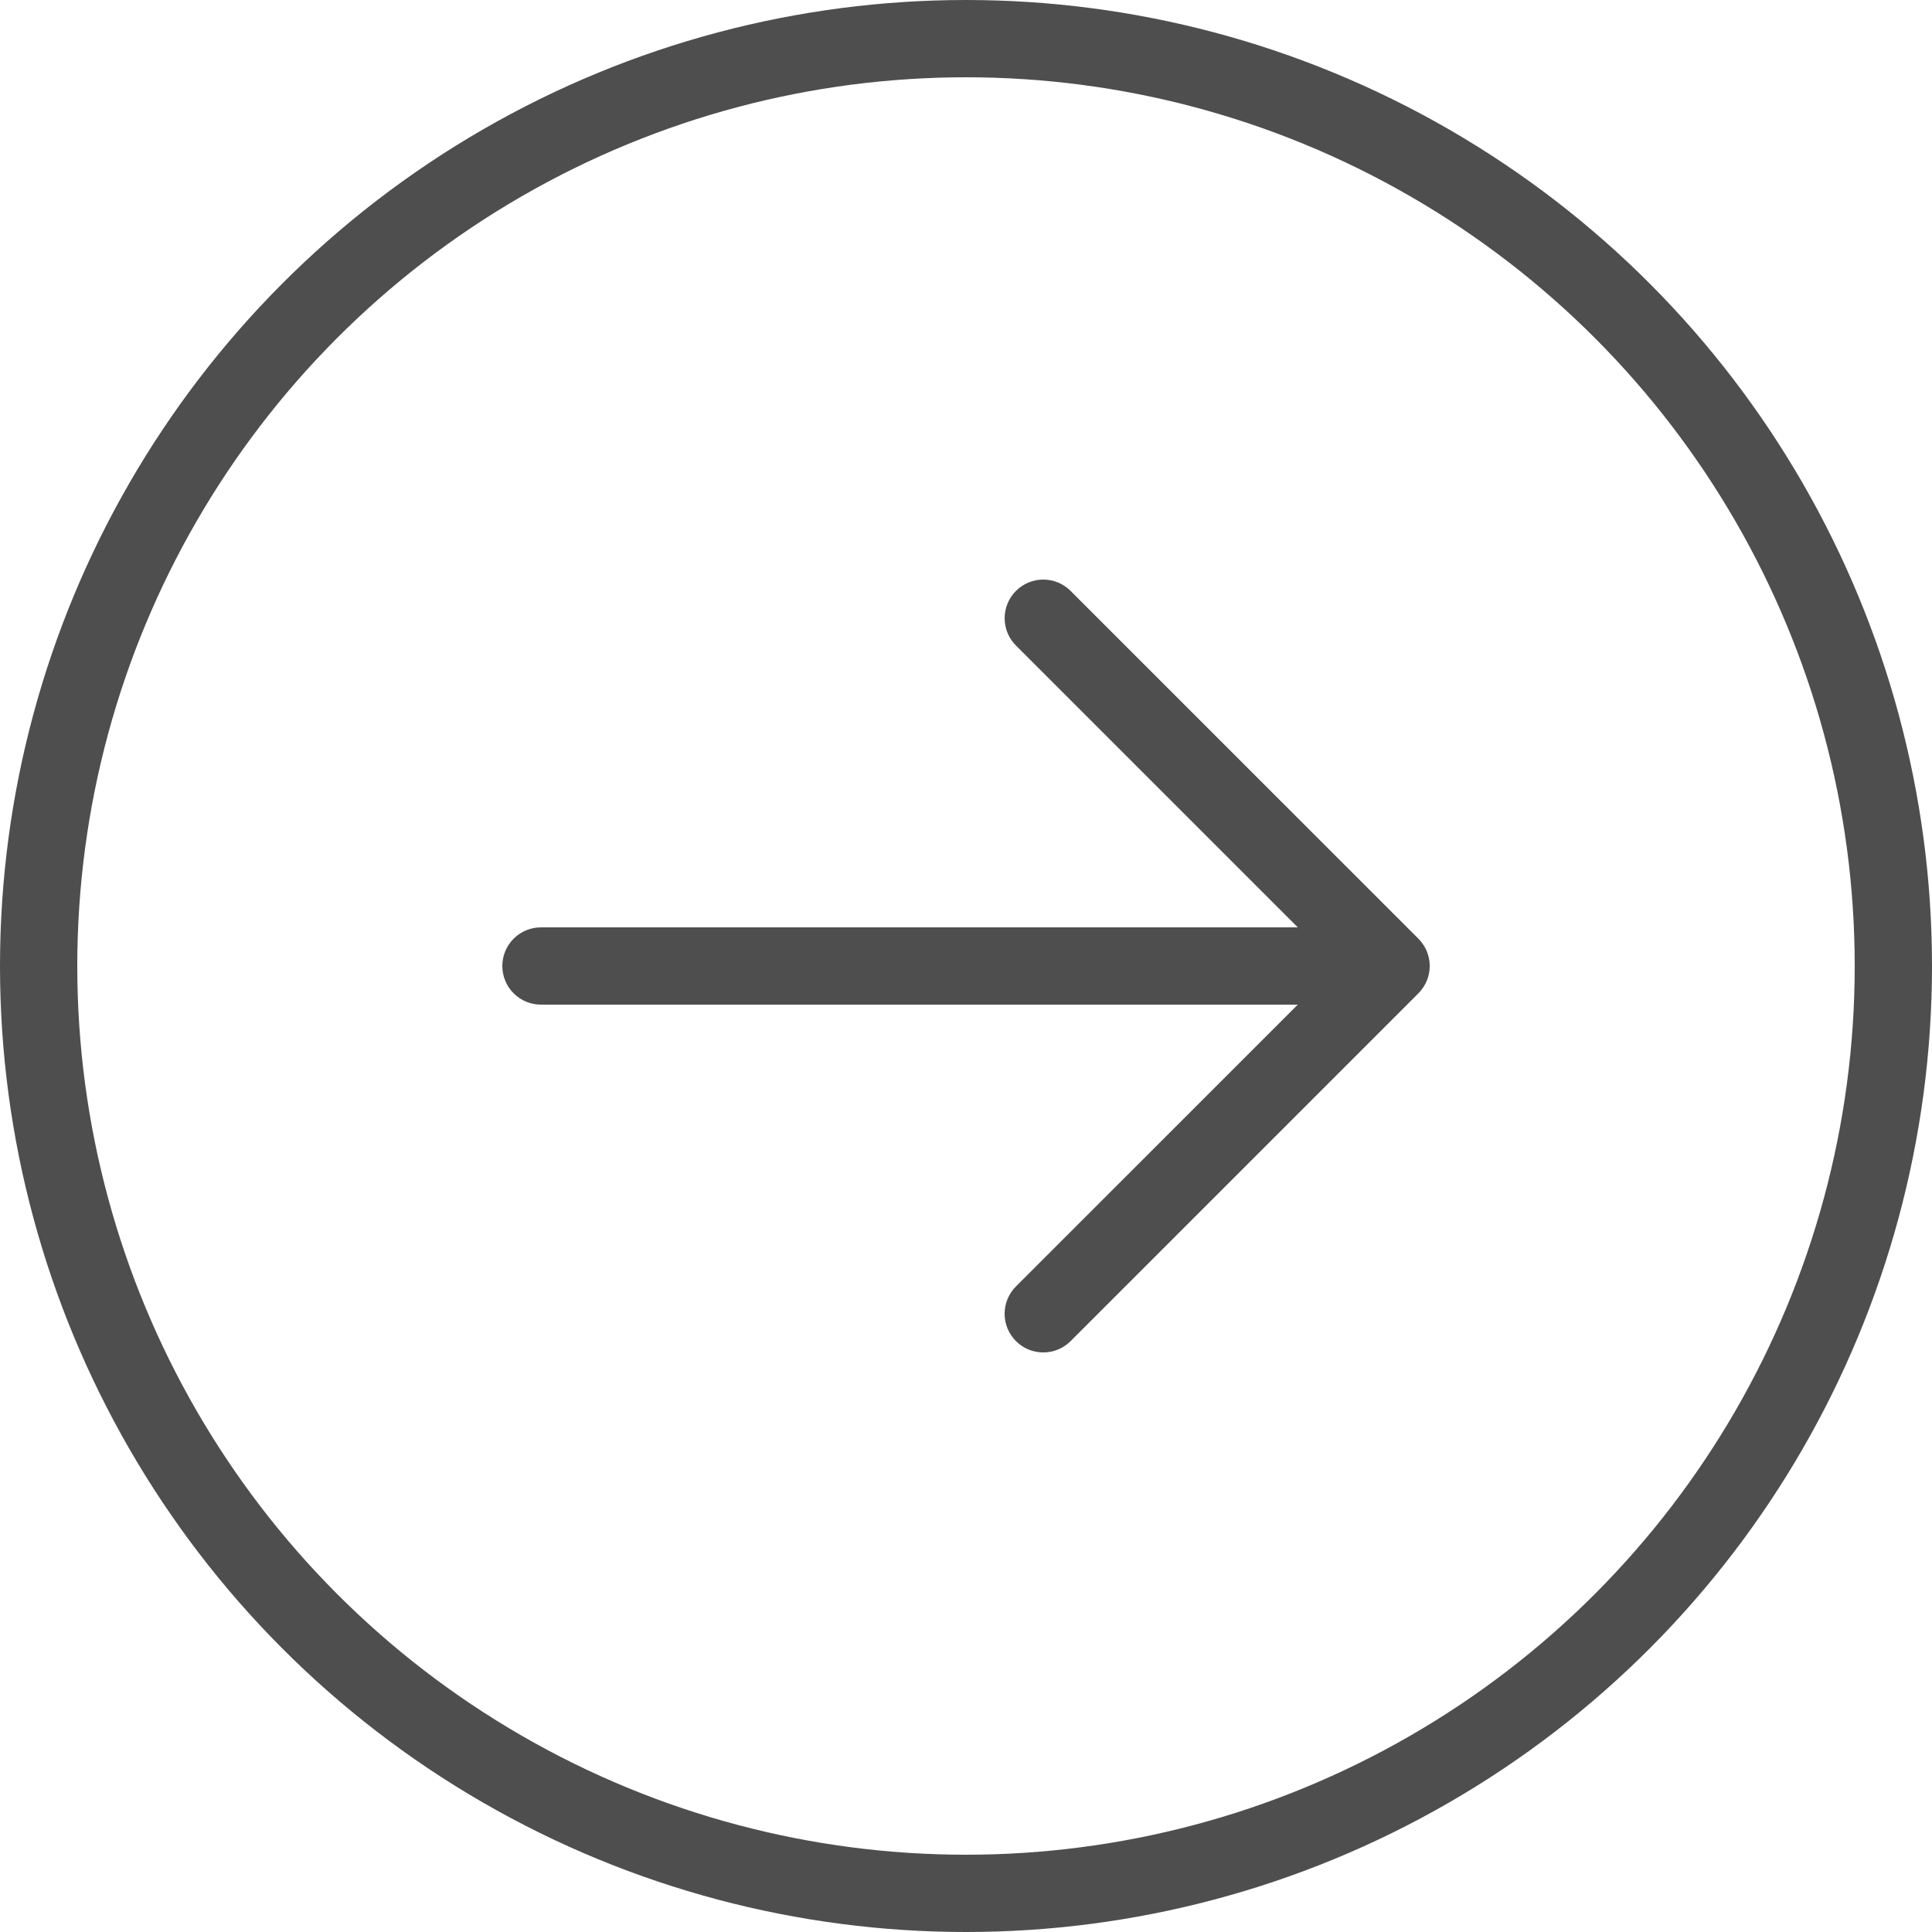 <svg width="50" height="50" viewBox="0 0 50 50" fill="none" xmlns="http://www.w3.org/2000/svg">
<path d="M26.293 34.708C26.2 34.615 26.126 34.504 26.075 34.383C26.025 34.261 25.999 34.131 25.999 34C25.999 33.869 26.025 33.739 26.075 33.617C26.126 33.496 26.2 33.385 26.293 33.292L33.586 26L14 26C13.735 26 13.48 25.895 13.293 25.707C13.105 25.52 13 25.265 13 25C13 24.735 13.105 24.48 13.293 24.293C13.48 24.105 13.735 24 14 24L33.586 24L26.293 16.707C26.105 16.52 26 16.265 26 16C26 15.735 26.105 15.48 26.293 15.293C26.48 15.105 26.735 14.999 27 14.999C27.265 14.999 27.52 15.105 27.707 15.293L36.708 24.293C36.8 24.385 36.874 24.496 36.925 24.617C36.975 24.738 37.001 24.869 37.001 25C37.001 25.131 36.975 25.262 36.925 25.383C36.874 25.504 36.8 25.615 36.708 25.707L27.707 34.708C27.615 34.8 27.504 34.874 27.383 34.925C27.262 34.975 27.131 35.001 27 35.001C26.869 35.001 26.738 34.975 26.617 34.925C26.496 34.874 26.385 34.8 26.293 34.708Z" fill="#4E4E4E"/>
<circle cx="25" cy="25" r="24" transform="rotate(180 25 25)" stroke="#4E4E4E" stroke-width="2"/>
</svg>
